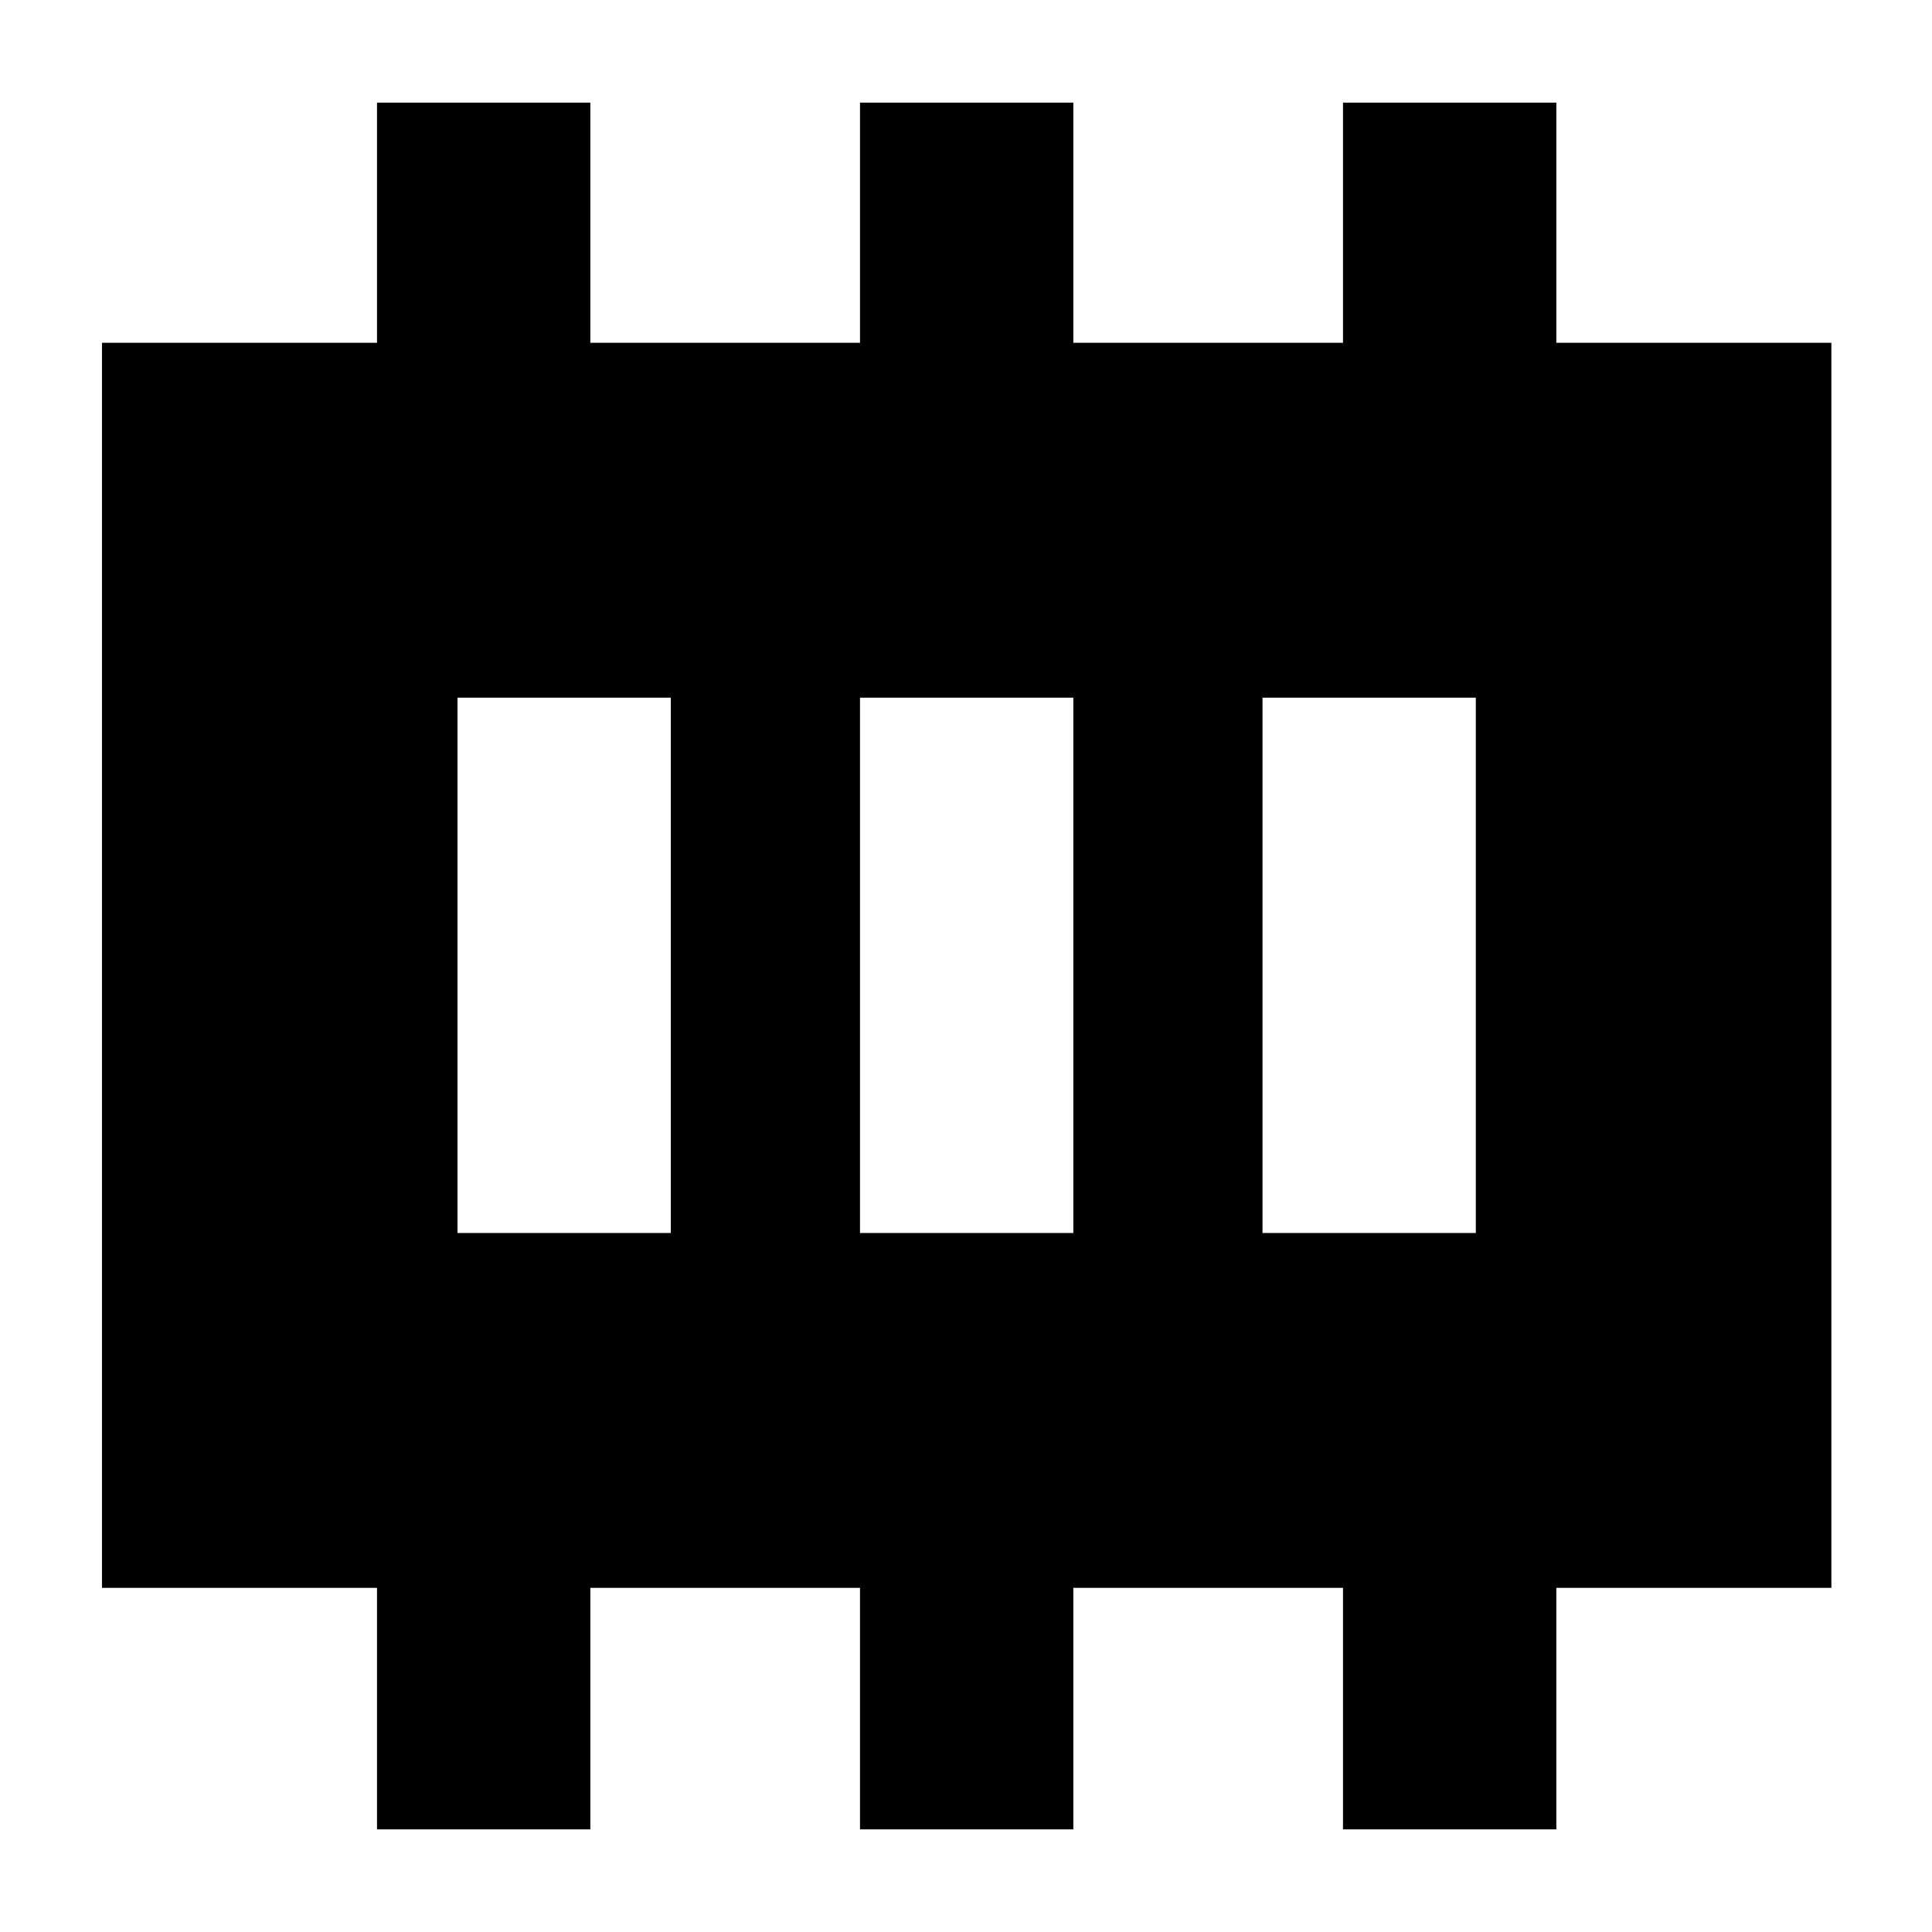 <svg xmlns="http://www.w3.org/2000/svg" height="40" viewBox="0 -960 960 960" width="40"><path d="M227.33-347.33h106v-266h-106v266Zm200 0h106v-266h-106v266Zm200 0h106v-266h-106v266ZM187.33-51v-120H50.67v-618.67h136.66V-909h106v119.33h134V-909h106v119.33h134V-909h106v119.33H910V-171H773.33v120h-106v-120h-134v120h-106v-120h-134v120h-106Z"/></svg>